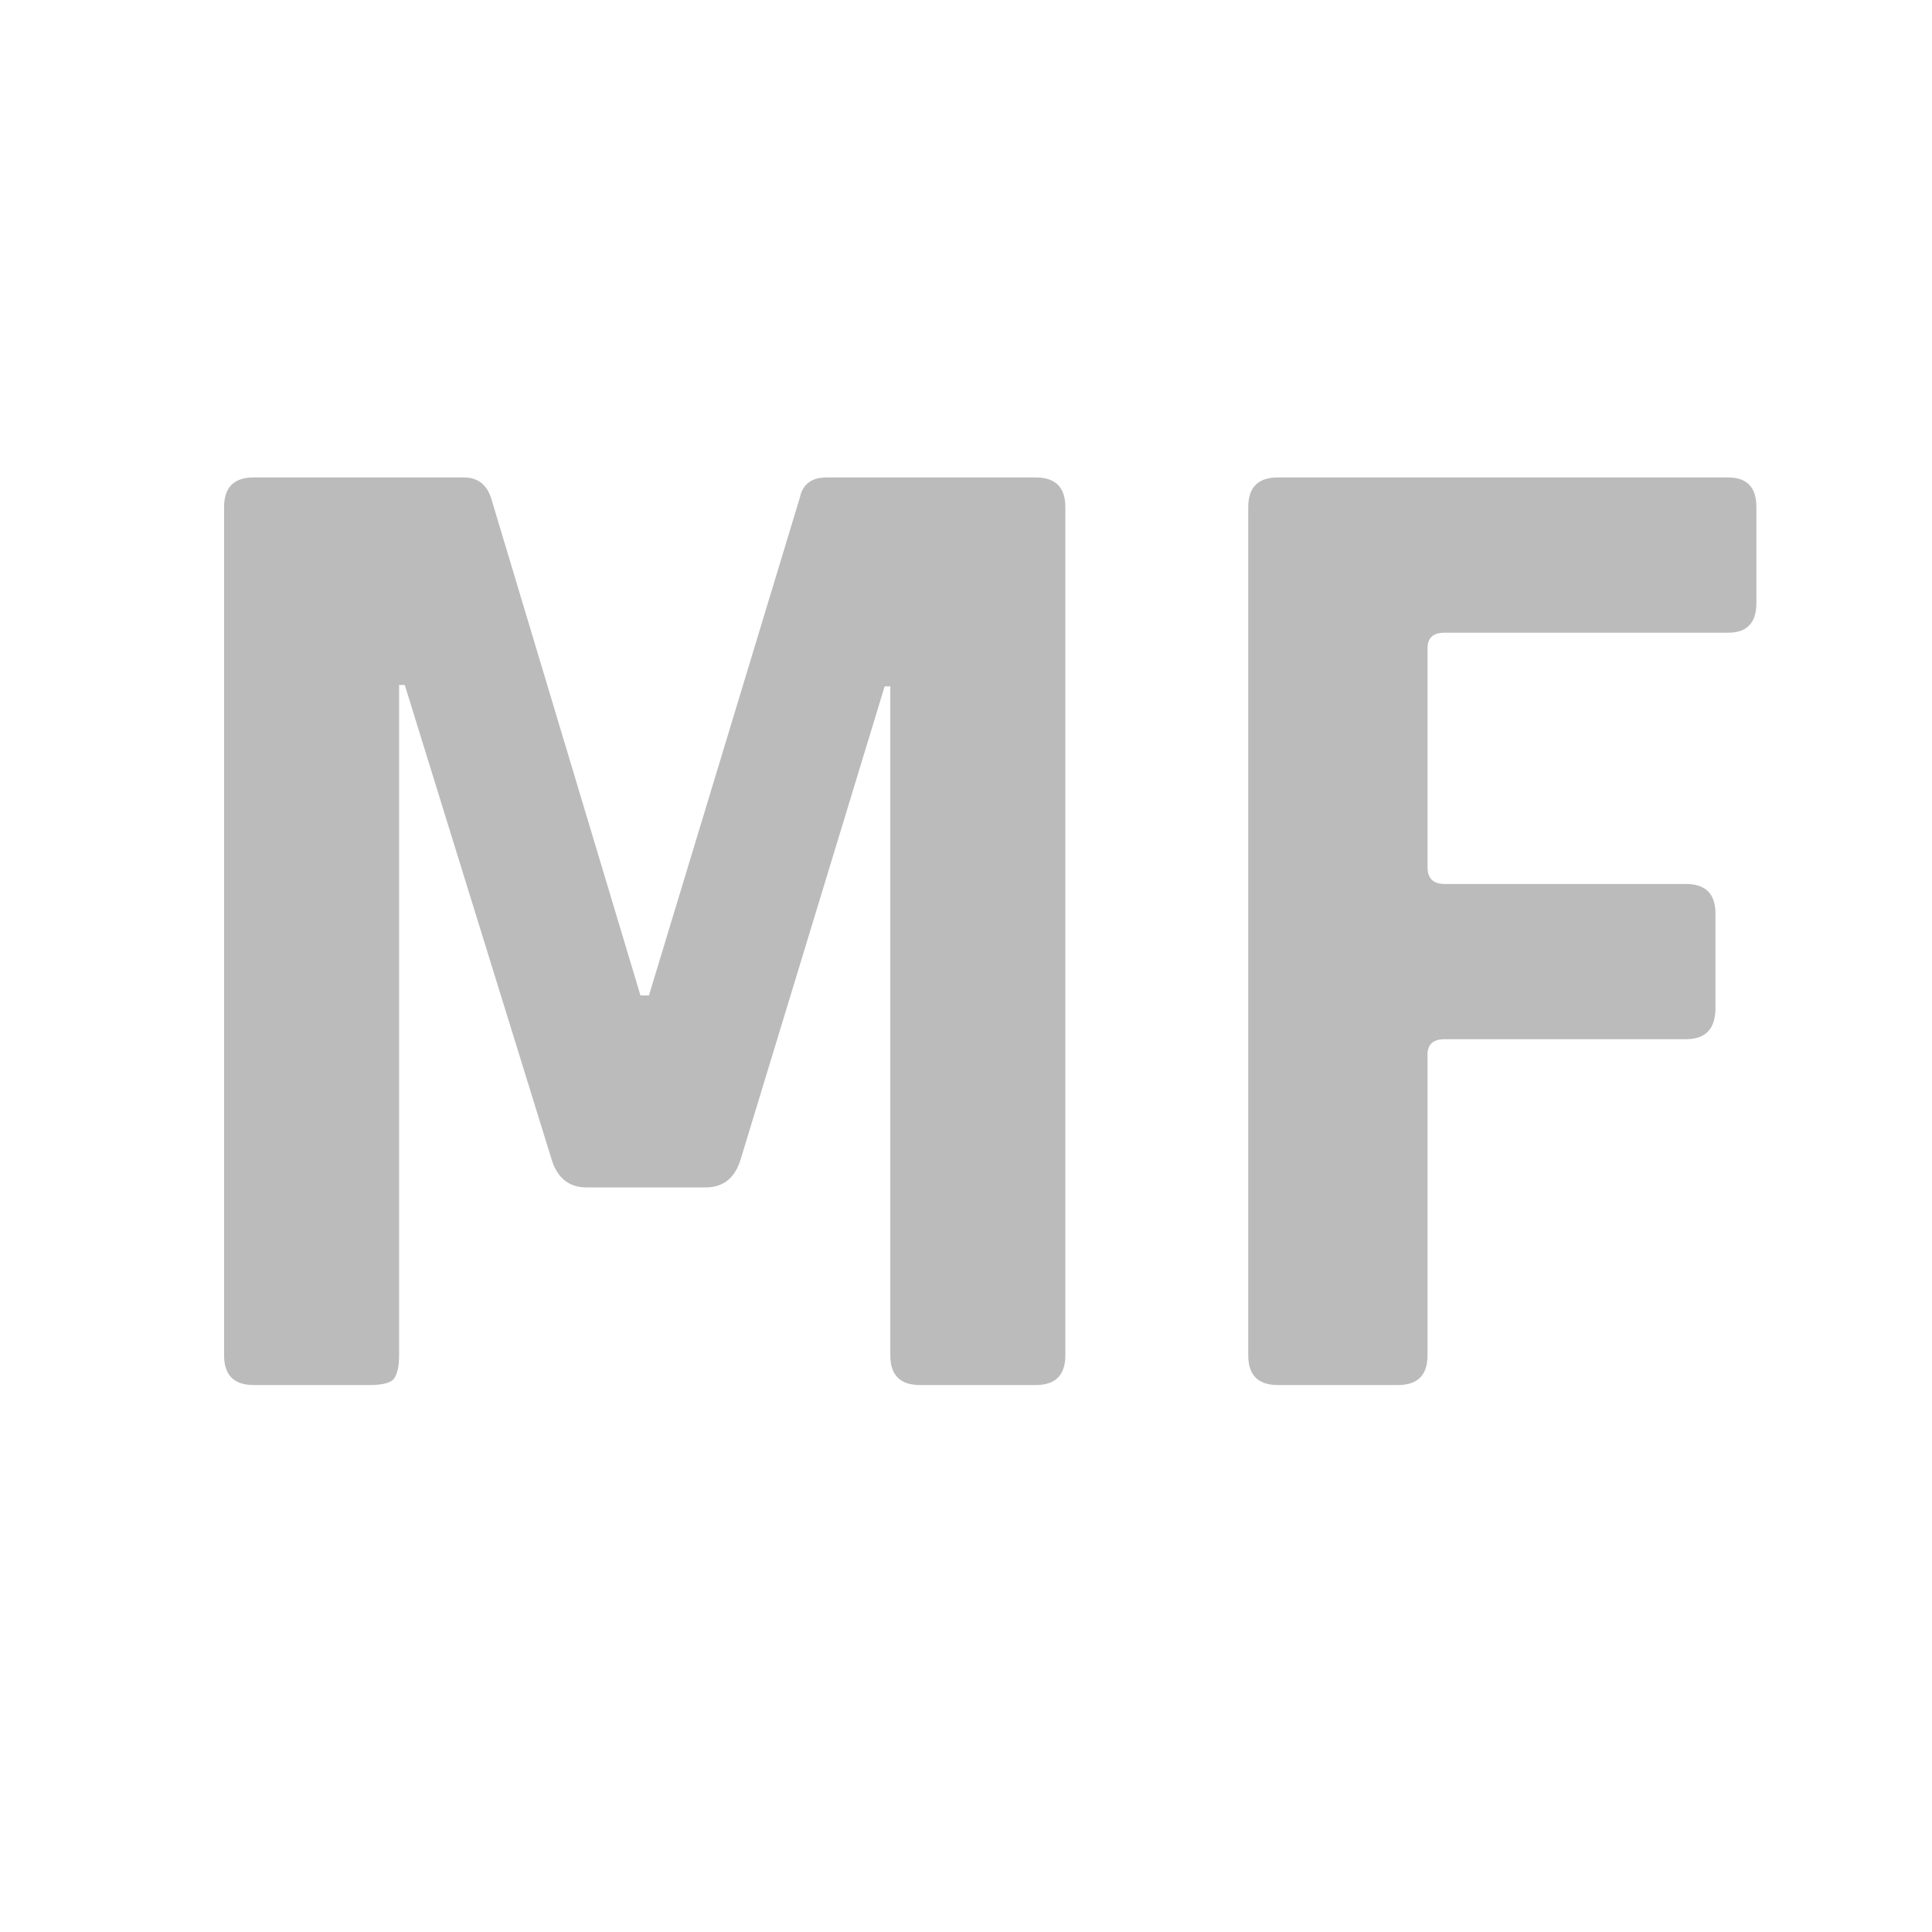 <svg width="219" height="219" viewBox="0 0 219 219" fill="none" xmlns="http://www.w3.org/2000/svg">
<path d="M93.72 54.12H117.4C119.64 54.12 120.76 55.24 120.76 57.48V153.64C120.76 155.88 119.64 157 117.4 157H104.28C102.04 157 100.92 155.88 100.92 153.64V77.8H100.28L83.96 131.4C83.32 133.533 81.987 134.6 79.96 134.6H66.52C64.493 134.6 63.16 133.533 62.52 131.4L45.88 77.64H45.24V153.64C45.24 154.92 45.027 155.827 44.6 156.36C44.173 156.787 43.267 157 41.88 157H28.76C26.52 157 25.4 155.88 25.4 153.64V57.48C25.4 55.24 26.52 54.12 28.76 54.12H52.6C54.093 54.12 55.107 54.867 55.64 56.36L72.6 112.84H73.56L90.68 56.36C91 54.867 92.013 54.12 93.72 54.12ZM158.454 157H144.854C142.614 157 141.494 155.88 141.494 153.64V57.48C141.494 55.24 142.614 54.12 144.854 54.12H195.894C198.027 54.12 199.094 55.24 199.094 57.48V68.36C199.094 70.6 198.027 71.72 195.894 71.72H163.734C162.454 71.72 161.814 72.307 161.814 73.48V98.28C161.814 99.56 162.454 100.2 163.734 100.2H191.094C193.334 100.2 194.454 101.32 194.454 103.56V114.28C194.454 116.627 193.334 117.8 191.094 117.8H163.734C162.454 117.8 161.814 118.387 161.814 119.56V153.64C161.814 155.88 160.694 157 158.454 157Z" fill="#BBBBBB"/>
</svg>
